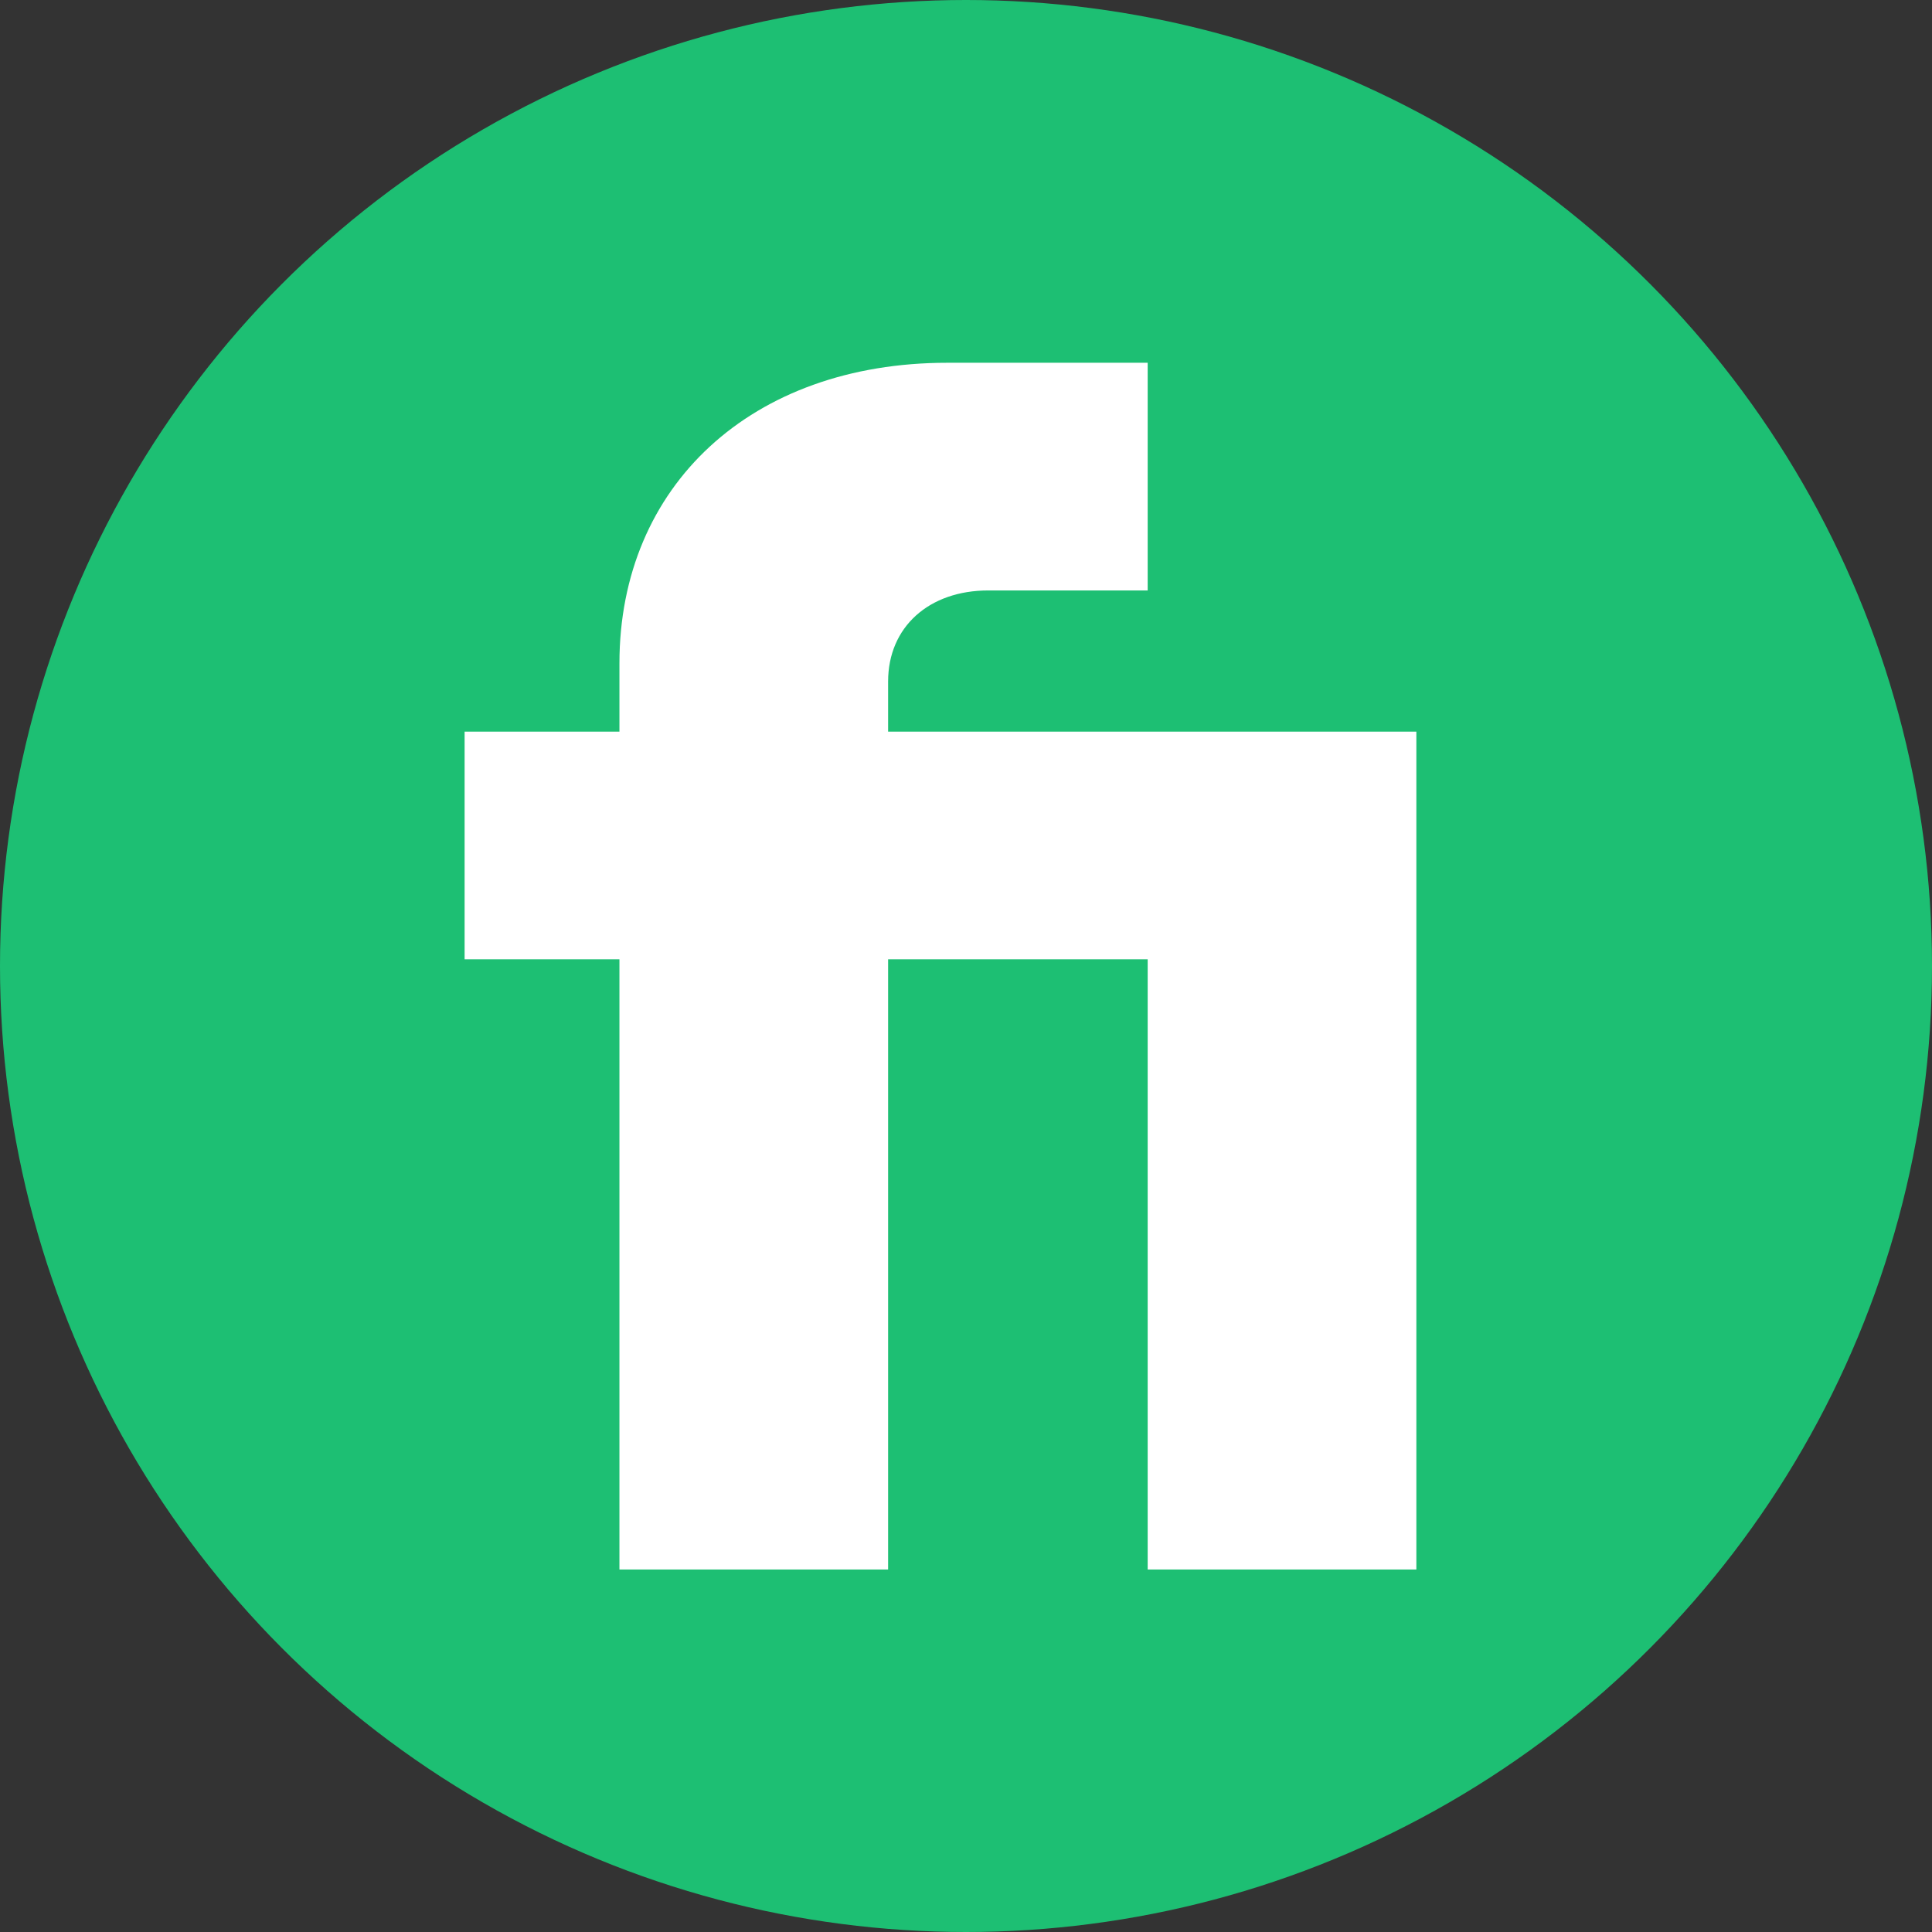 <?xml version="1.0" encoding="UTF-8" standalone="no"?>
<svg
   width="90"
   height="90"
   viewBox="0 0 90 90"
   class="flicon-logo-fullcolor"
   version="1.1"
   id="svg12"
   xml:space="preserve"
   xmlns="http://www.w3.org/2000/svg"
   xmlns:svg="http://www.w3.org/2000/svg"
   xmlns:rdf="http://www.w3.org/1999/02/22-rdf-syntax-ns#"
   xmlns:cc="http://creativecommons.org/ns#"
   xmlns:dc="http://purl.org/dc/elements/1.1/"><rect x="0" y="0" width="90" height="90" fill="#333333" stroke="none"/><defs
     id="defs16" /><title
     id="title2">Freelancer Logo</title><circle
     style="fill:#1dbf73;fill-opacity:1;stroke:none;stroke-width:1.259;stroke-linecap:round;stroke-linejoin:round"
     id="circle2340"
     cx="45"
     cy="45"
     r="45" /><g
     style="color:#1dbf73;text-align:center;text-decoration:none;text-decoration-line:none;text-decoration-style:solid;text-decoration-color:#1dbf73;inline-size:89px;fill:#ffffff"
     id="g1924"
     transform="matrix(0.472,0,0,0.472,21.643,16.899)"><path
       d="M 15.281,119.101 H 41.798 V 58.876 H 67.416 V 119.101 H 93.933 V 36.404 H 41.798 v -4.944 c 0,-5.393 4.045,-8.989 9.888,-8.989 H 67.416 V 0 H 47.64 C 28.315,0 15.281,12.135 15.281,29.663 v 6.742 H 0 v 22.472 h 15.281 z"
       style="color:#1dbf73;text-align:center;text-decoration:none;text-decoration-line:none;text-decoration-style:solid;text-decoration-color:#1dbf73;fill:#ffffff;stroke-width:4.494"
       id="path2" /></g></svg>
